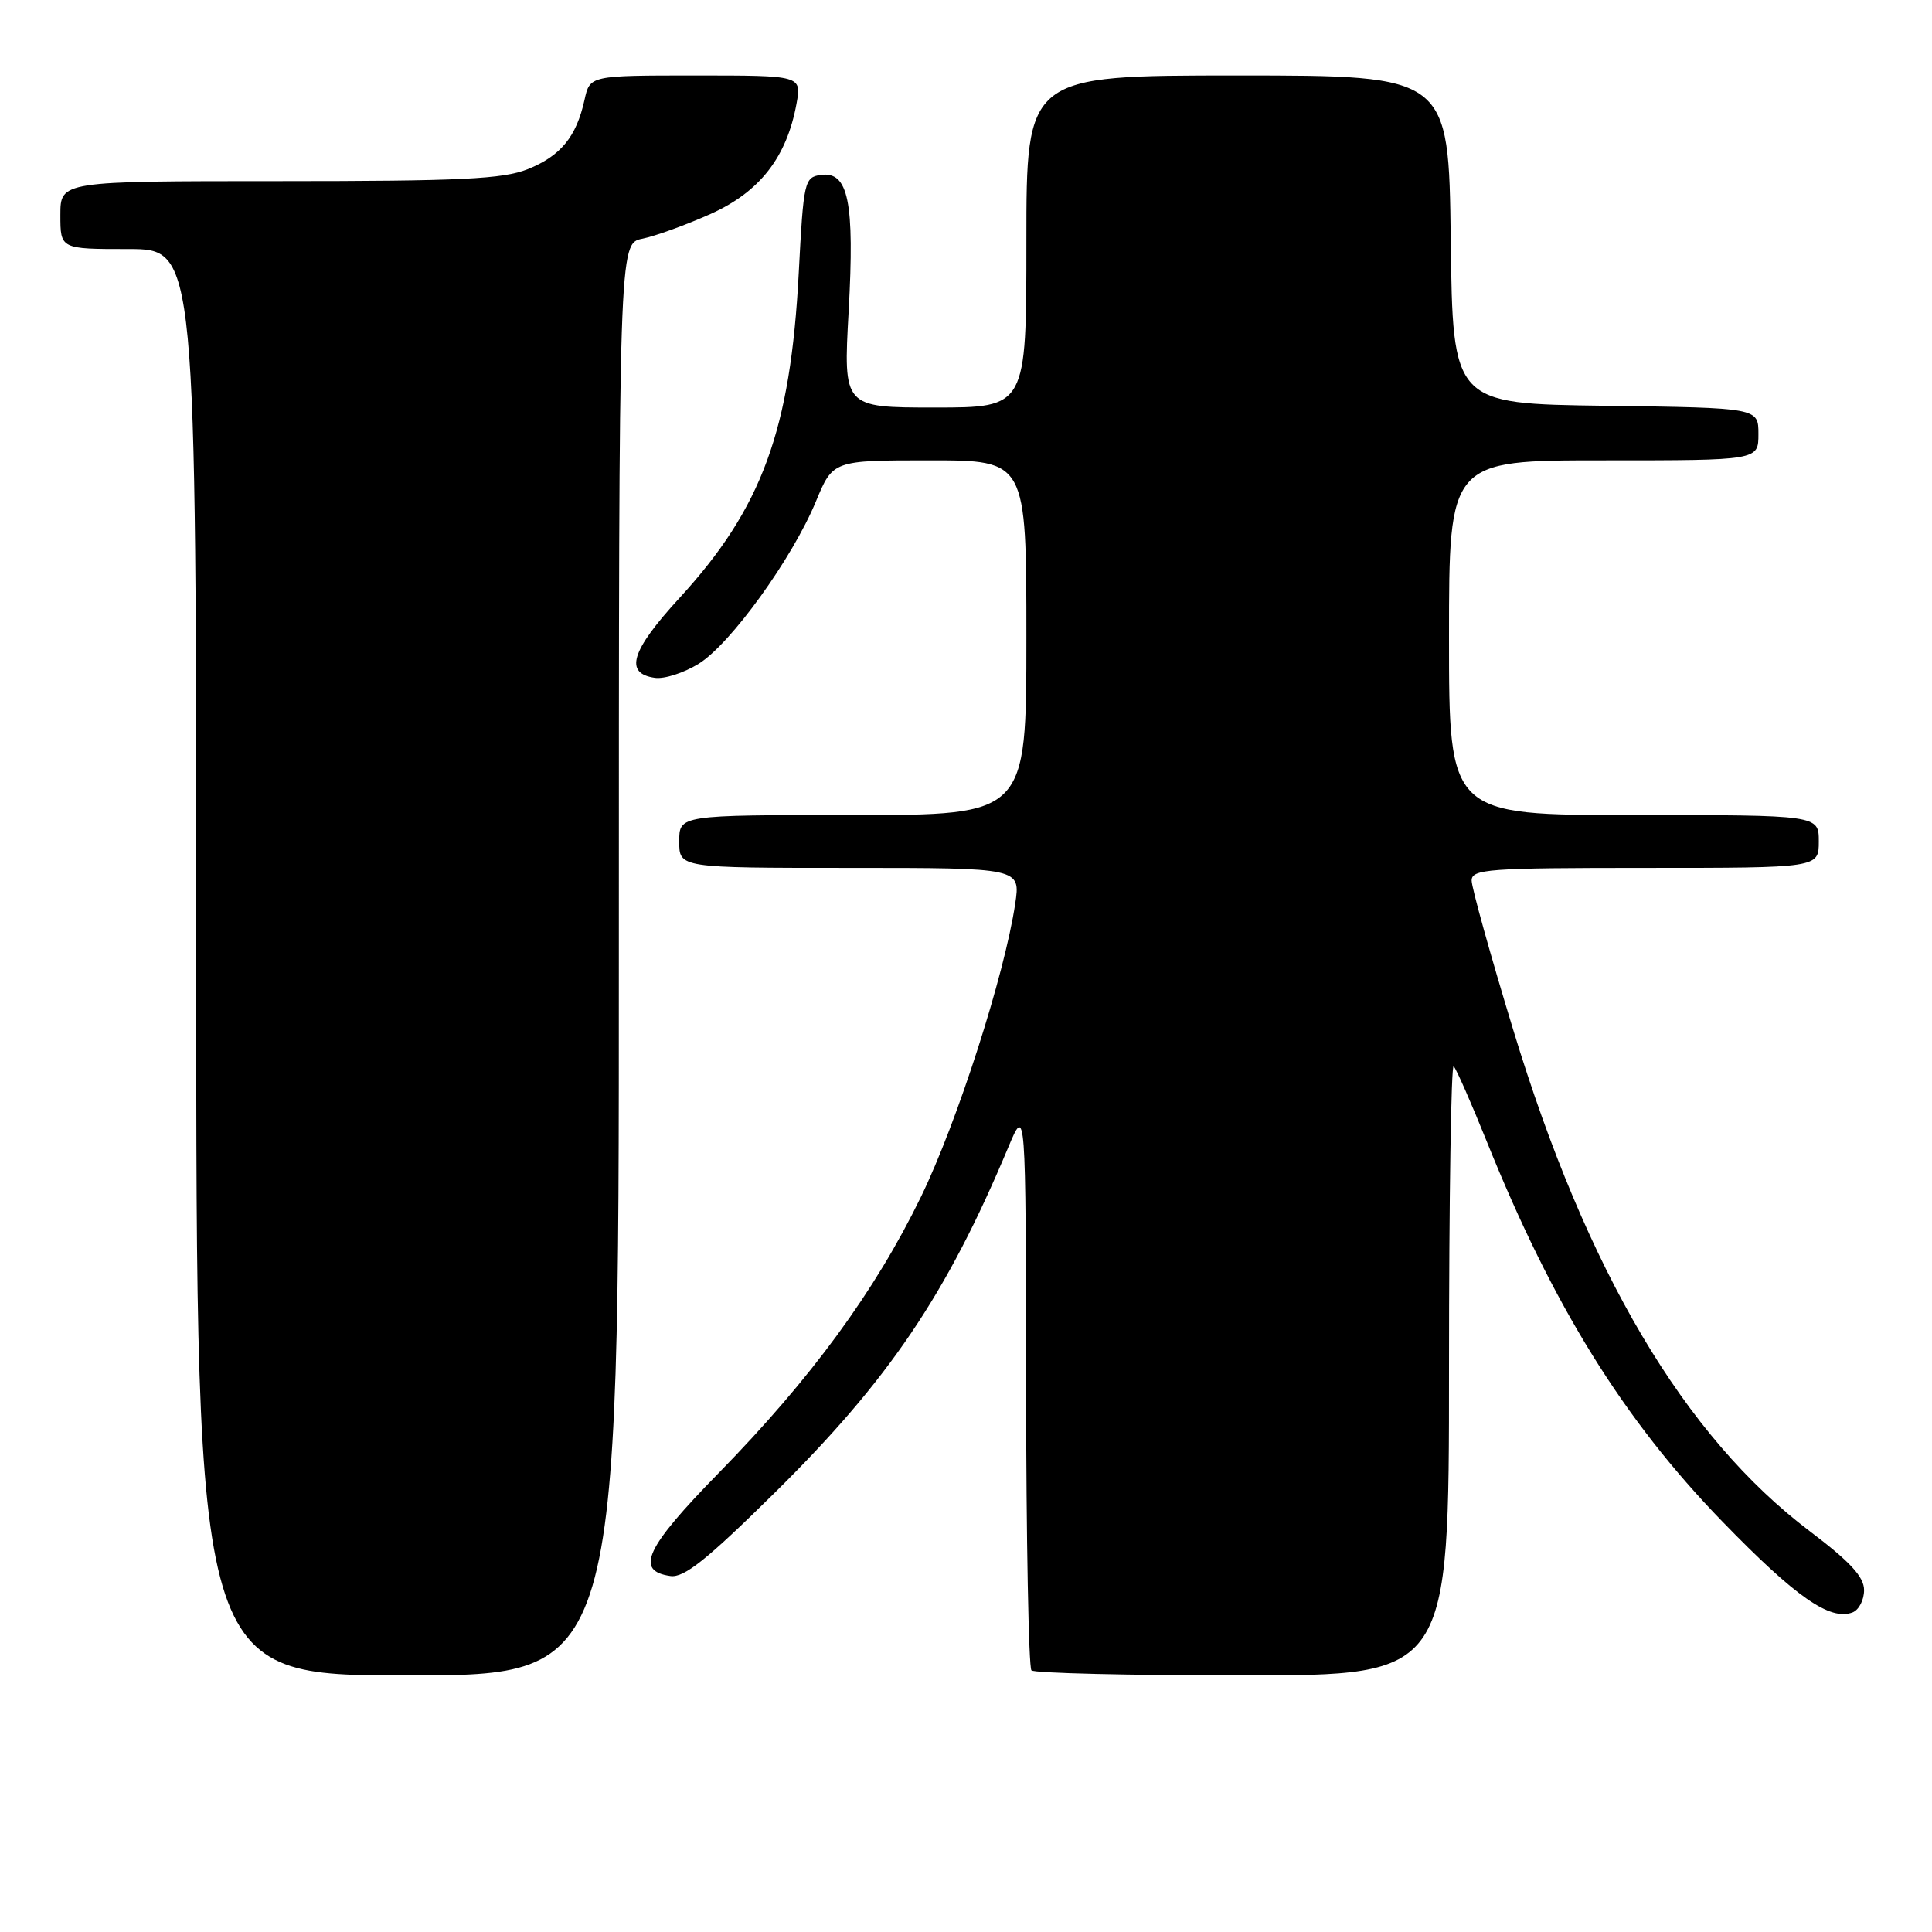 <?xml version="1.0" encoding="UTF-8" standalone="no"?>
<!DOCTYPE svg PUBLIC "-//W3C//DTD SVG 1.1//EN" "http://www.w3.org/Graphics/SVG/1.1/DTD/svg11.dtd" >
<svg xmlns="http://www.w3.org/2000/svg" xmlns:xlink="http://www.w3.org/1999/xlink" version="1.1" viewBox="0 0 256 256">
 <g >
 <path fill="currentColor"
d=" M 82.00 127.13 C 82.00 32.25 82.00 32.25 85.12 31.63 C 86.84 31.28 90.92 29.80 94.18 28.34 C 100.67 25.42 104.24 20.85 105.54 13.75 C 106.22 10.00 106.22 10.00 92.19 10.00 C 78.16 10.00 78.16 10.00 77.45 13.24 C 76.37 18.13 74.29 20.67 69.92 22.42 C 66.62 23.73 61.10 24.00 36.98 24.00 C 8.00 24.00 8.00 24.00 8.00 28.50 C 8.00 33.00 8.00 33.00 17.00 33.00 C 26.00 33.00 26.00 33.00 26.00 127.50 C 26.00 222.00 26.00 222.00 54.00 222.00 C 82.00 222.00 82.00 222.00 82.00 127.13 Z  M 192.00 181.33 C 192.00 158.97 192.28 140.95 192.62 141.29 C 192.96 141.63 194.93 146.10 196.99 151.22 C 205.76 173.01 215.13 188.13 228.26 201.65 C 237.97 211.65 242.49 214.79 245.48 213.65 C 246.32 213.32 247.00 212.00 247.00 210.70 C 247.00 208.94 245.17 206.95 239.80 202.89 C 223.15 190.29 210.25 168.48 200.50 136.43 C 197.47 126.49 195.00 117.60 195.00 116.68 C 195.00 115.16 197.13 115.00 218.00 115.00 C 241.00 115.00 241.00 115.00 241.00 111.50 C 241.00 108.00 241.00 108.00 216.50 108.00 C 192.00 108.00 192.00 108.00 192.00 84.50 C 192.00 61.00 192.00 61.00 212.50 61.00 C 233.00 61.00 233.00 61.00 233.00 57.52 C 233.00 54.04 233.00 54.04 212.75 53.77 C 192.50 53.50 192.50 53.50 192.23 31.75 C 191.96 10.00 191.96 10.00 163.98 10.00 C 136.00 10.00 136.00 10.00 136.00 32.00 C 136.00 54.00 136.00 54.00 123.87 54.00 C 111.74 54.00 111.74 54.00 112.45 41.25 C 113.25 26.70 112.42 22.66 108.75 23.18 C 106.59 23.49 106.47 24.03 105.84 36.12 C 104.75 57.02 100.98 67.31 90.03 79.24 C 83.60 86.24 82.68 89.24 86.78 89.82 C 88.02 90.00 90.62 89.16 92.57 87.96 C 96.80 85.34 104.96 74.04 108.11 66.45 C 110.37 61.00 110.37 61.00 123.18 61.00 C 136.00 61.00 136.00 61.00 136.00 84.50 C 136.00 108.00 136.00 108.00 113.00 108.00 C 90.00 108.00 90.00 108.00 90.00 111.50 C 90.00 115.00 90.00 115.00 112.61 115.00 C 135.23 115.00 135.23 115.00 134.52 119.75 C 133.10 129.21 126.83 148.72 122.04 158.57 C 115.95 171.10 107.48 182.66 95.26 195.15 C 85.53 205.09 84.10 208.16 88.83 208.83 C 90.64 209.09 93.64 206.69 102.60 197.85 C 117.74 182.92 125.43 171.55 133.61 152.00 C 135.92 146.50 135.92 146.50 135.96 183.58 C 135.98 203.98 136.30 220.97 136.67 221.33 C 137.03 221.70 149.63 222.00 164.67 222.00 C 192.00 222.00 192.00 222.00 192.00 181.33 Z "/>
</g>
</svg>